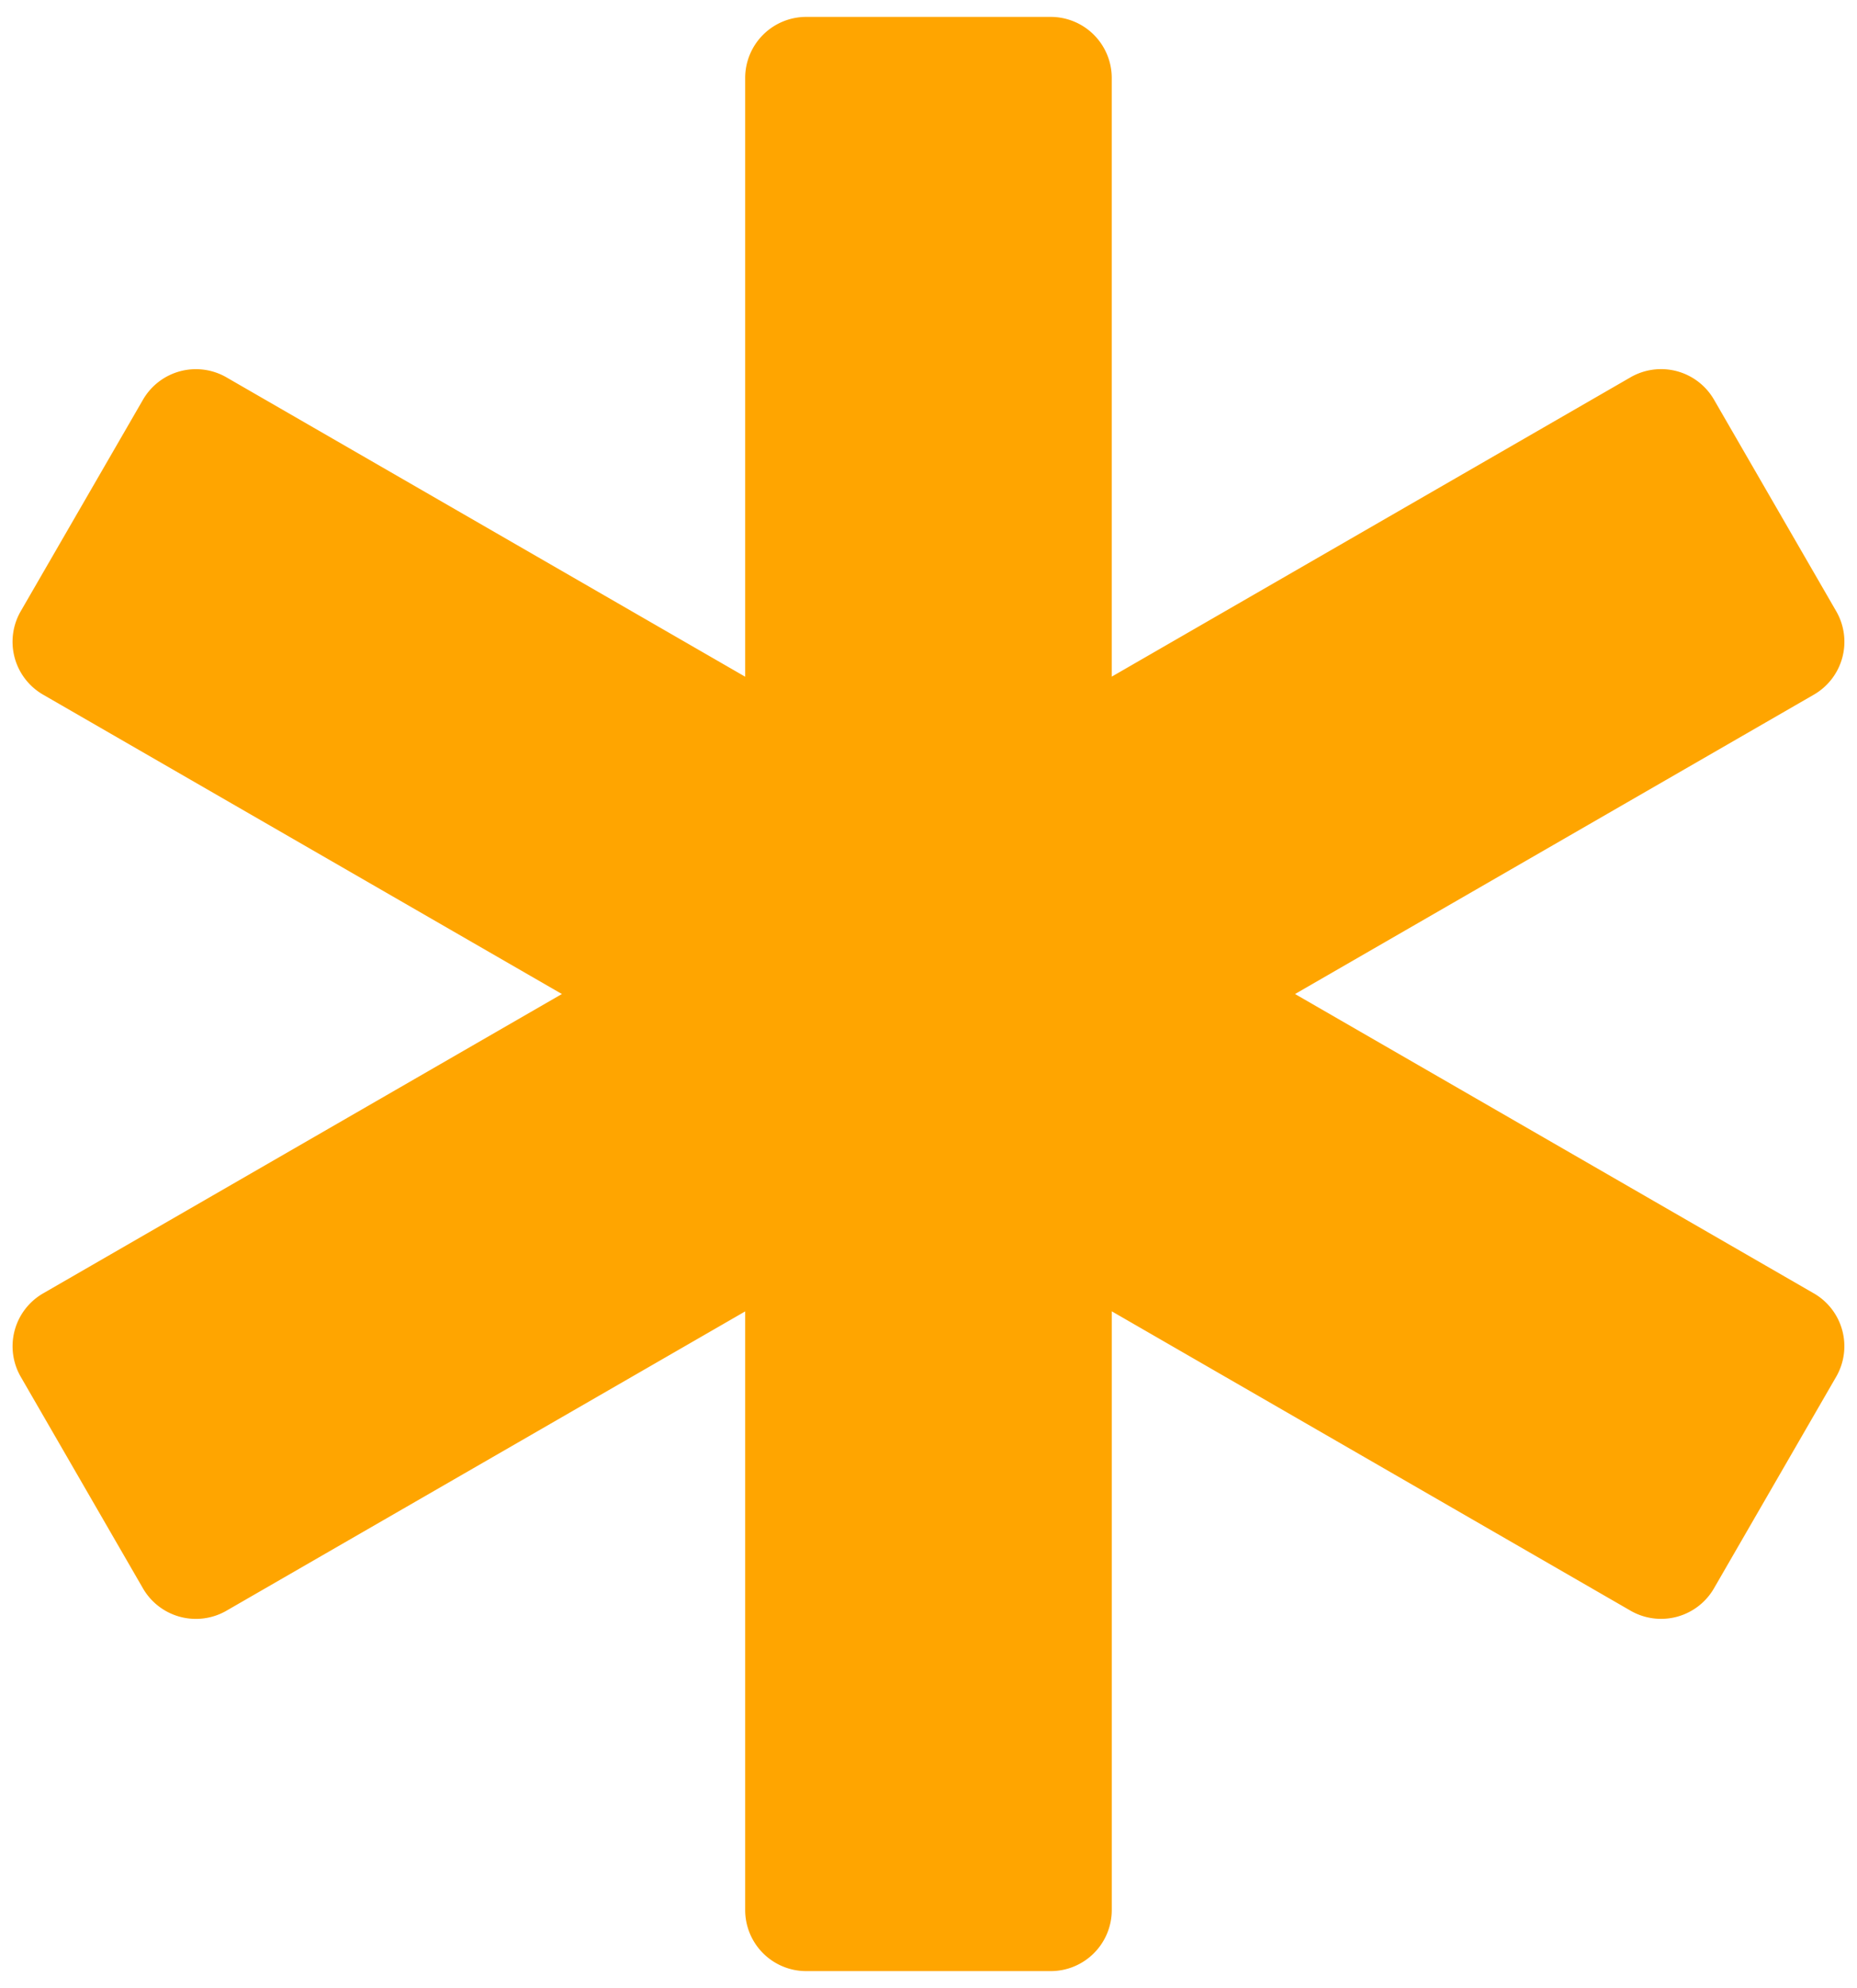 <svg xmlns="http://www.w3.org/2000/svg" width="71" height="76" viewBox="0 0 71 76"><g><g><path fill="orange" d="M69.35 49.444L49.514 38 69.35 26.556a2.334 2.334 0 0 0 .855-3.19l-4.672-8.087a2.337 2.337 0 0 0-3.19-.856L42.506 25.867V2.981A2.335 2.335 0 0 0 40.171.646h-9.344a2.335 2.335 0 0 0-2.336 2.335V25.87L8.657 14.425a2.337 2.337 0 0 0-3.19.855L.793 23.366a2.334 2.334 0 0 0 .855 3.19L21.483 38 1.649 49.444a2.334 2.334 0 0 0-.855 3.19l4.672 8.087a2.338 2.338 0 0 0 3.191.855l19.834-11.443v22.886a2.335 2.335 0 0 0 2.336 2.334h9.344a2.335 2.335 0 0 0 2.336-2.334V50.13l19.834 11.444a2.336 2.336 0 0 0 3.191-.855l4.672-8.088a2.333 2.333 0 0 0-.855-3.188z"/></g></g></svg>